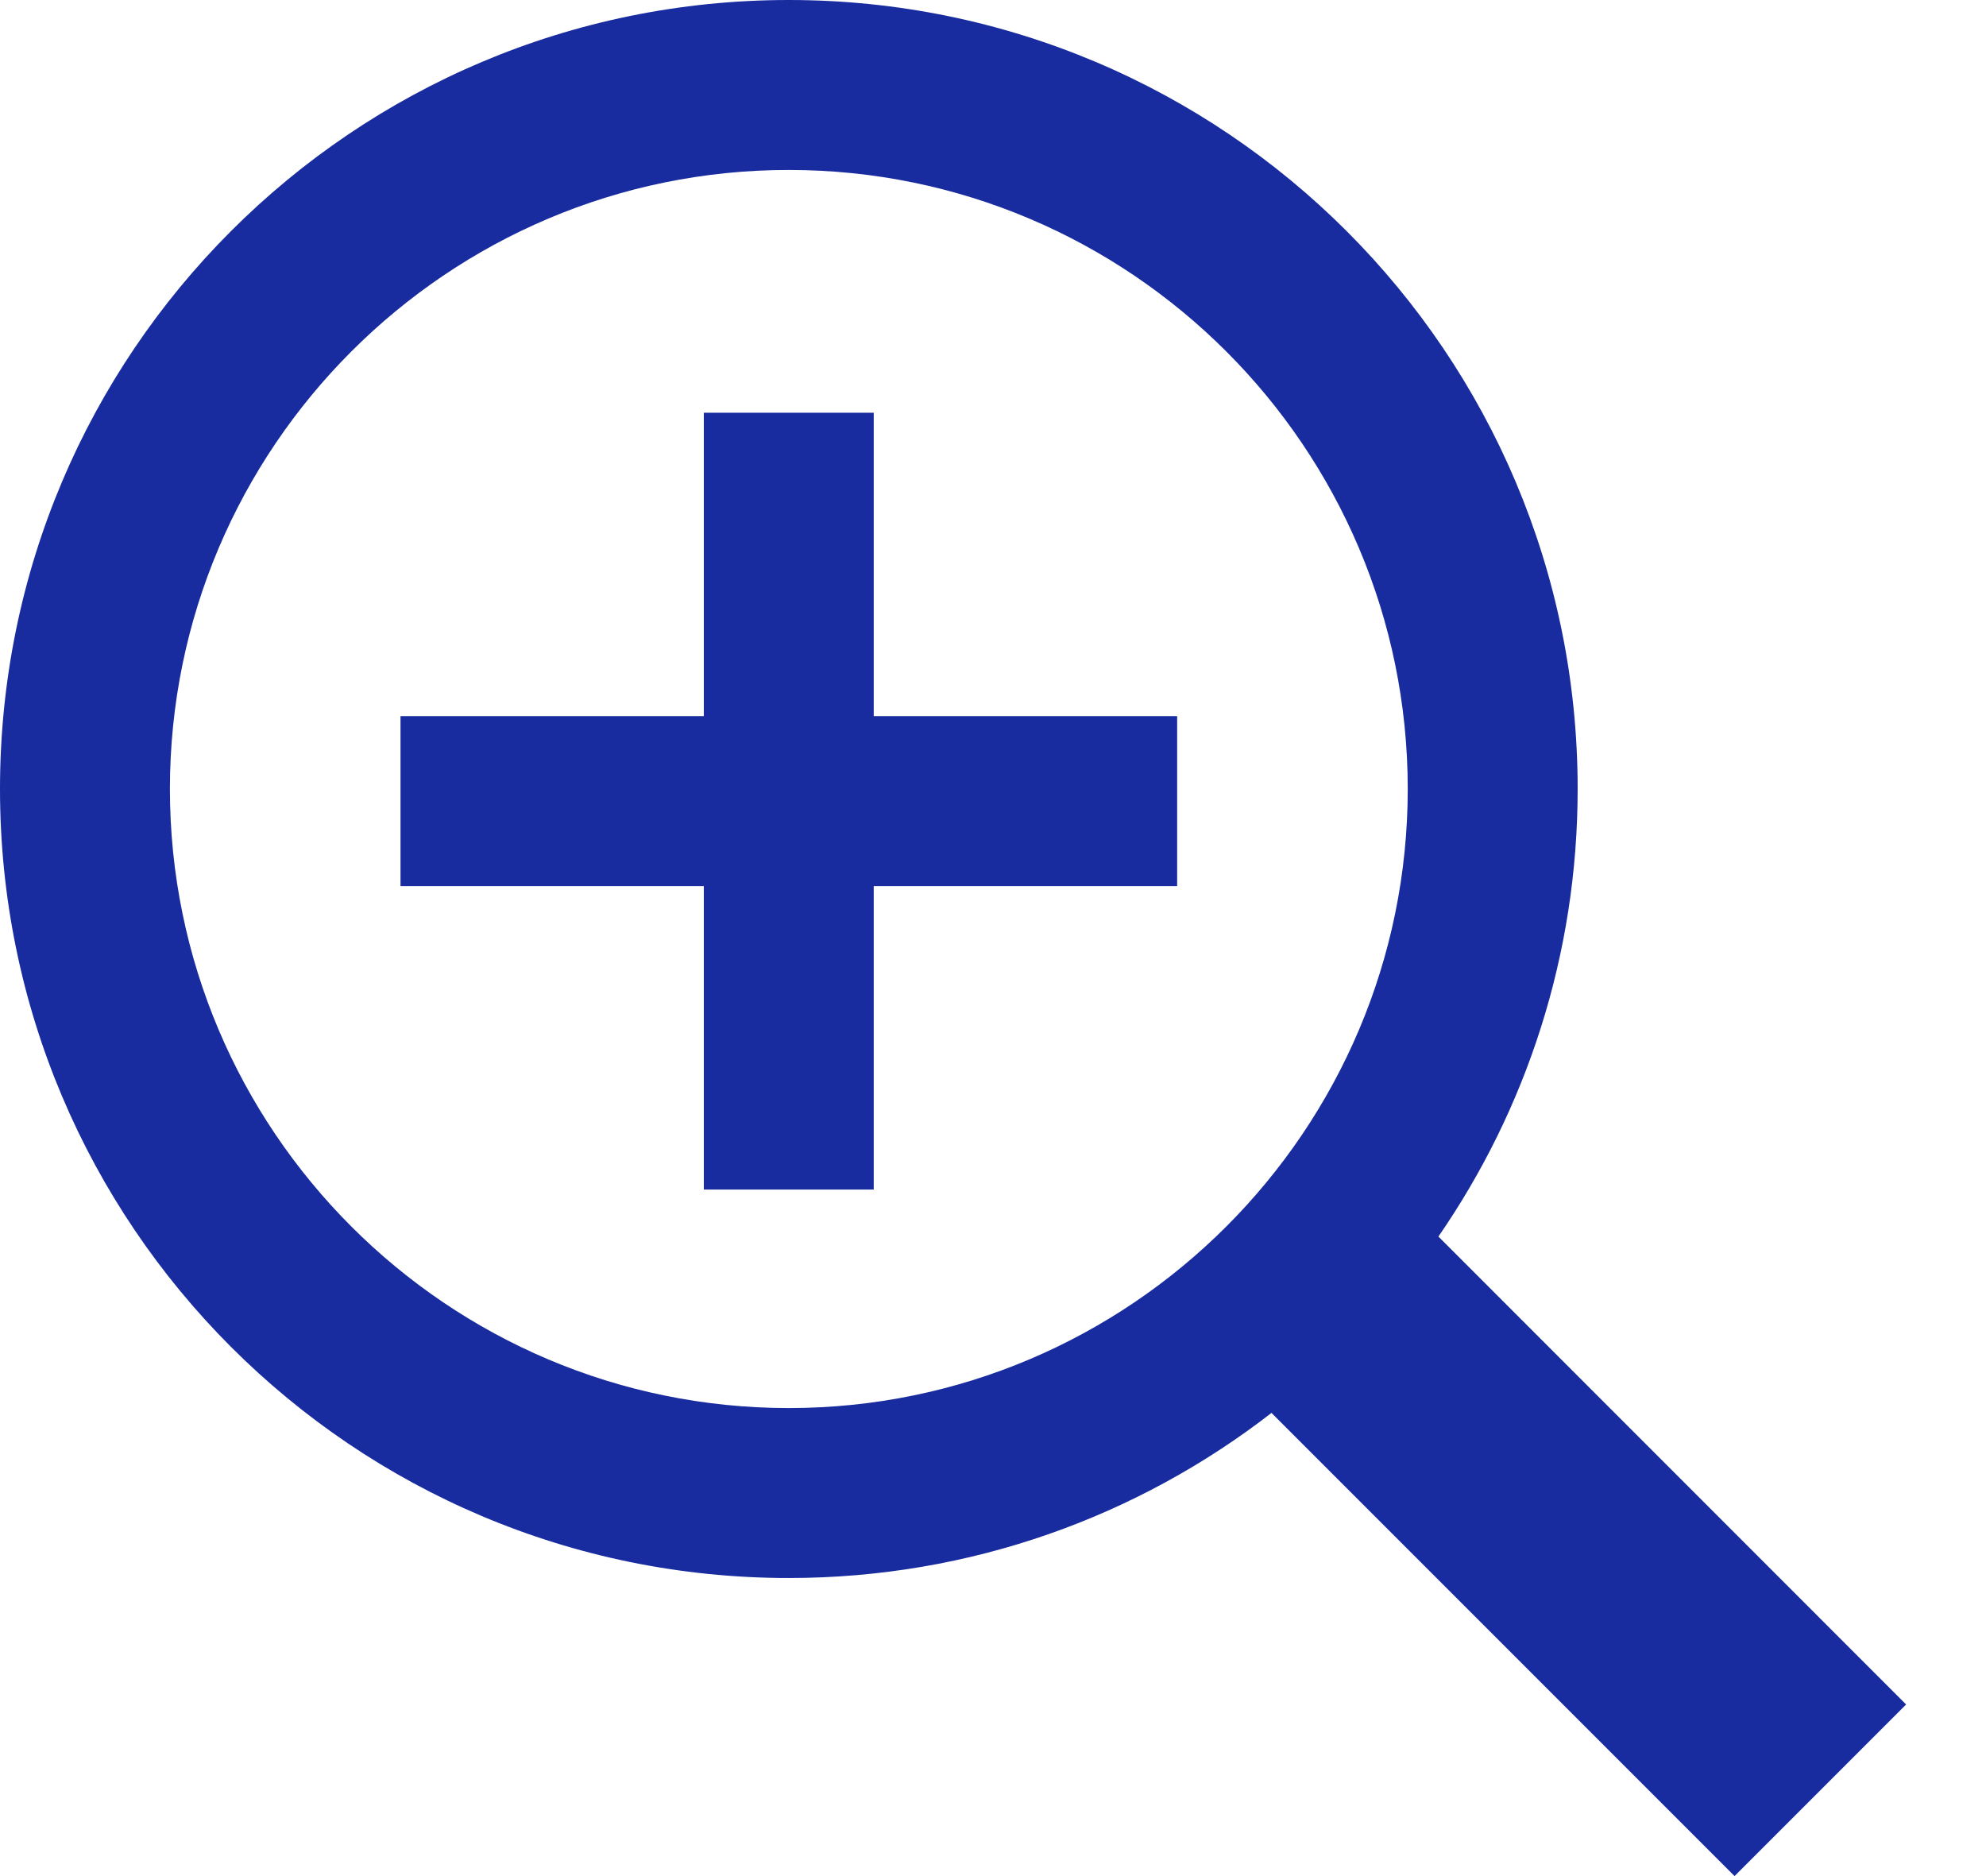 <svg width="18" height="17" viewBox="0 0 18 17" fill="none" xmlns="http://www.w3.org/2000/svg">
  <path d="M13.037 11.205C13.832 10.053 14.299 8.656 14.299 7.149C14.299 3.201 11.099 0 7.149 0C3.2 0 0 3.201 0 7.149C0 11.098 3.2 14.299 7.149 14.299C8.798 14.299 10.315 13.74 11.524 12.803L15.721 17L17.276 15.445L13.037 11.205ZM7.149 12.759C4.056 12.759 1.54 10.243 1.54 7.149C1.54 4.056 4.056 1.54 7.149 1.54C10.243 1.54 12.759 4.056 12.759 7.149C12.759 10.243 10.243 12.759 7.149 12.759Z" fill="#182C9F"/>
  <path d="M7.919 6.489V3.74H6.379V6.489H3.63V8.029H6.379V10.779H7.919V8.029H10.669V6.489H7.919Z" fill="#182C9F"/>
</svg>
